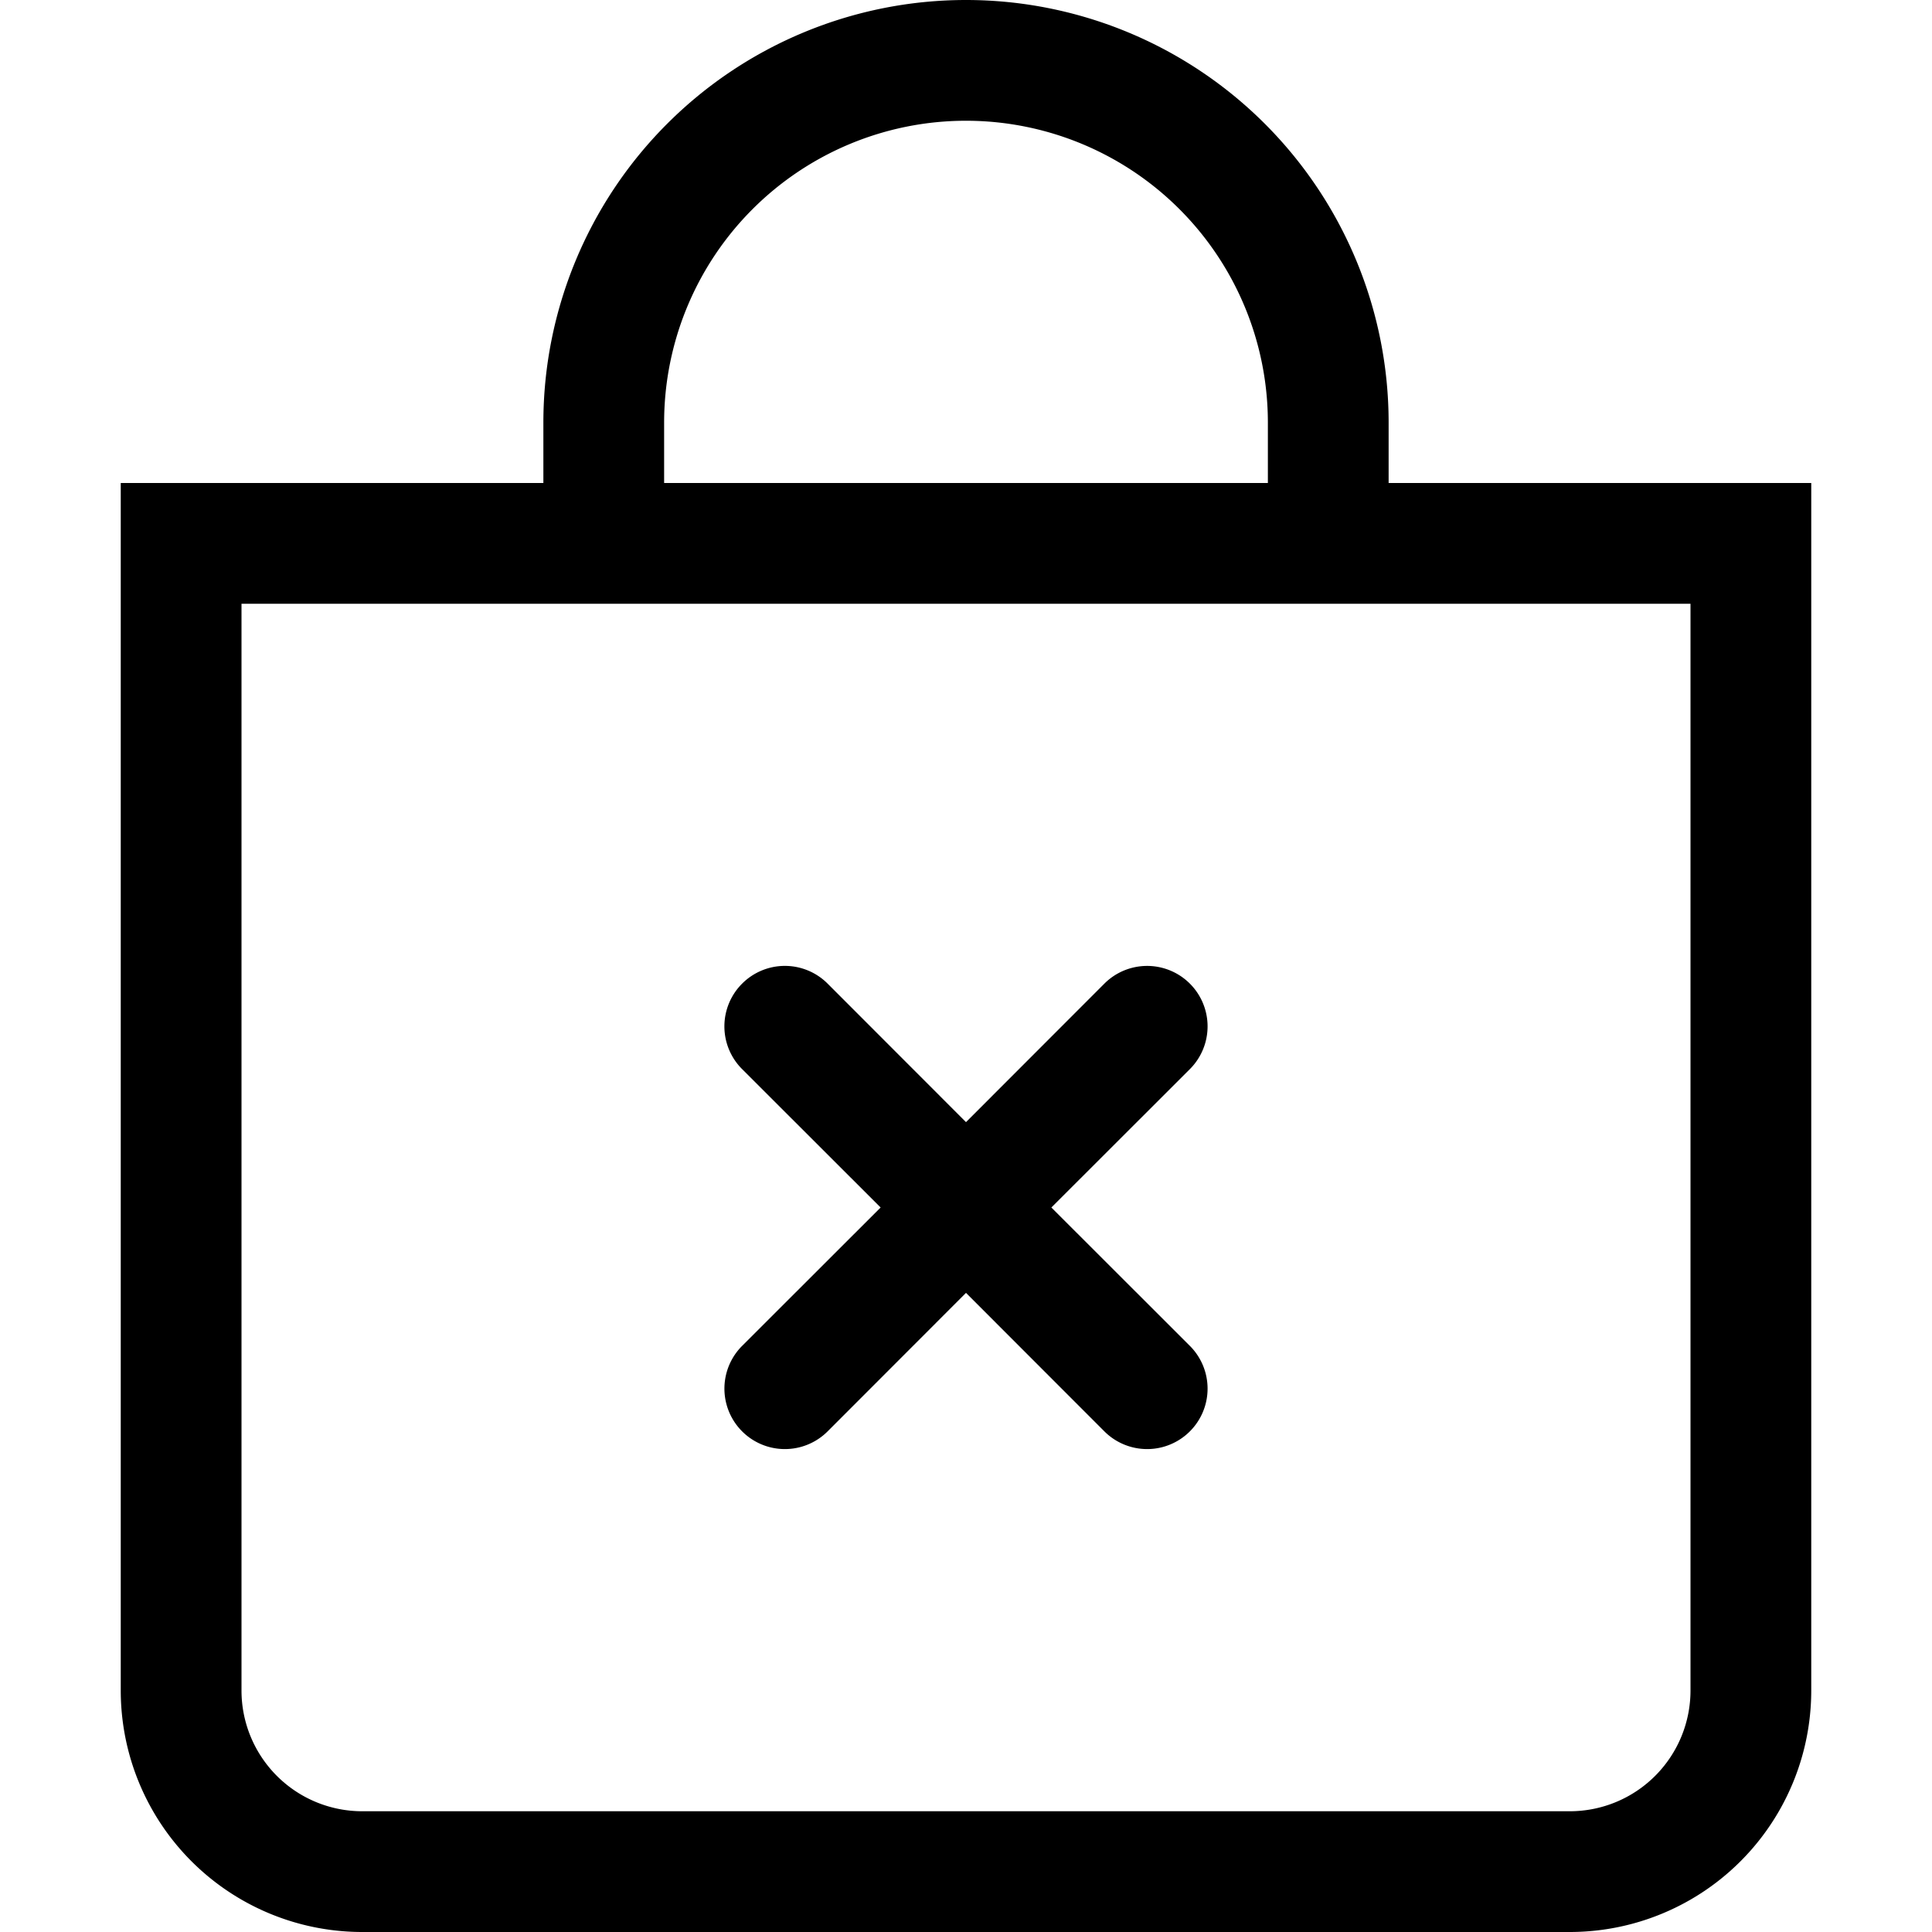 <svg xmlns="http://www.w3.org/2000/svg" viewBox="0 0 16 16"><path fill-rule="evenodd" d="M8 1a2.5 2.5 0 00-2.5 2.5V4h5v-.5A2.5 2.5 0 008 1zm3.5 3v-.5a3.5 3.5 0 10-7 0V4H1v10a2 2 0 002 2h10a2 2 0 002-2V4h-3.5zM2 5v9a1 1 0 001 1h10a1 1 0 001-1V5H2z"/><path fill-rule="evenodd" d="M6.146 8.146a.5.5 0 01.708 0L8 9.293l1.146-1.147a.5.5 0 11.708.708L8.707 10l1.147 1.146a.5.5 0 01-.708.708L8 10.707l-1.146 1.147a.5.5 0 01-.708-.708L7.293 10 6.146 8.854a.5.5 0 010-.708z"/></svg>